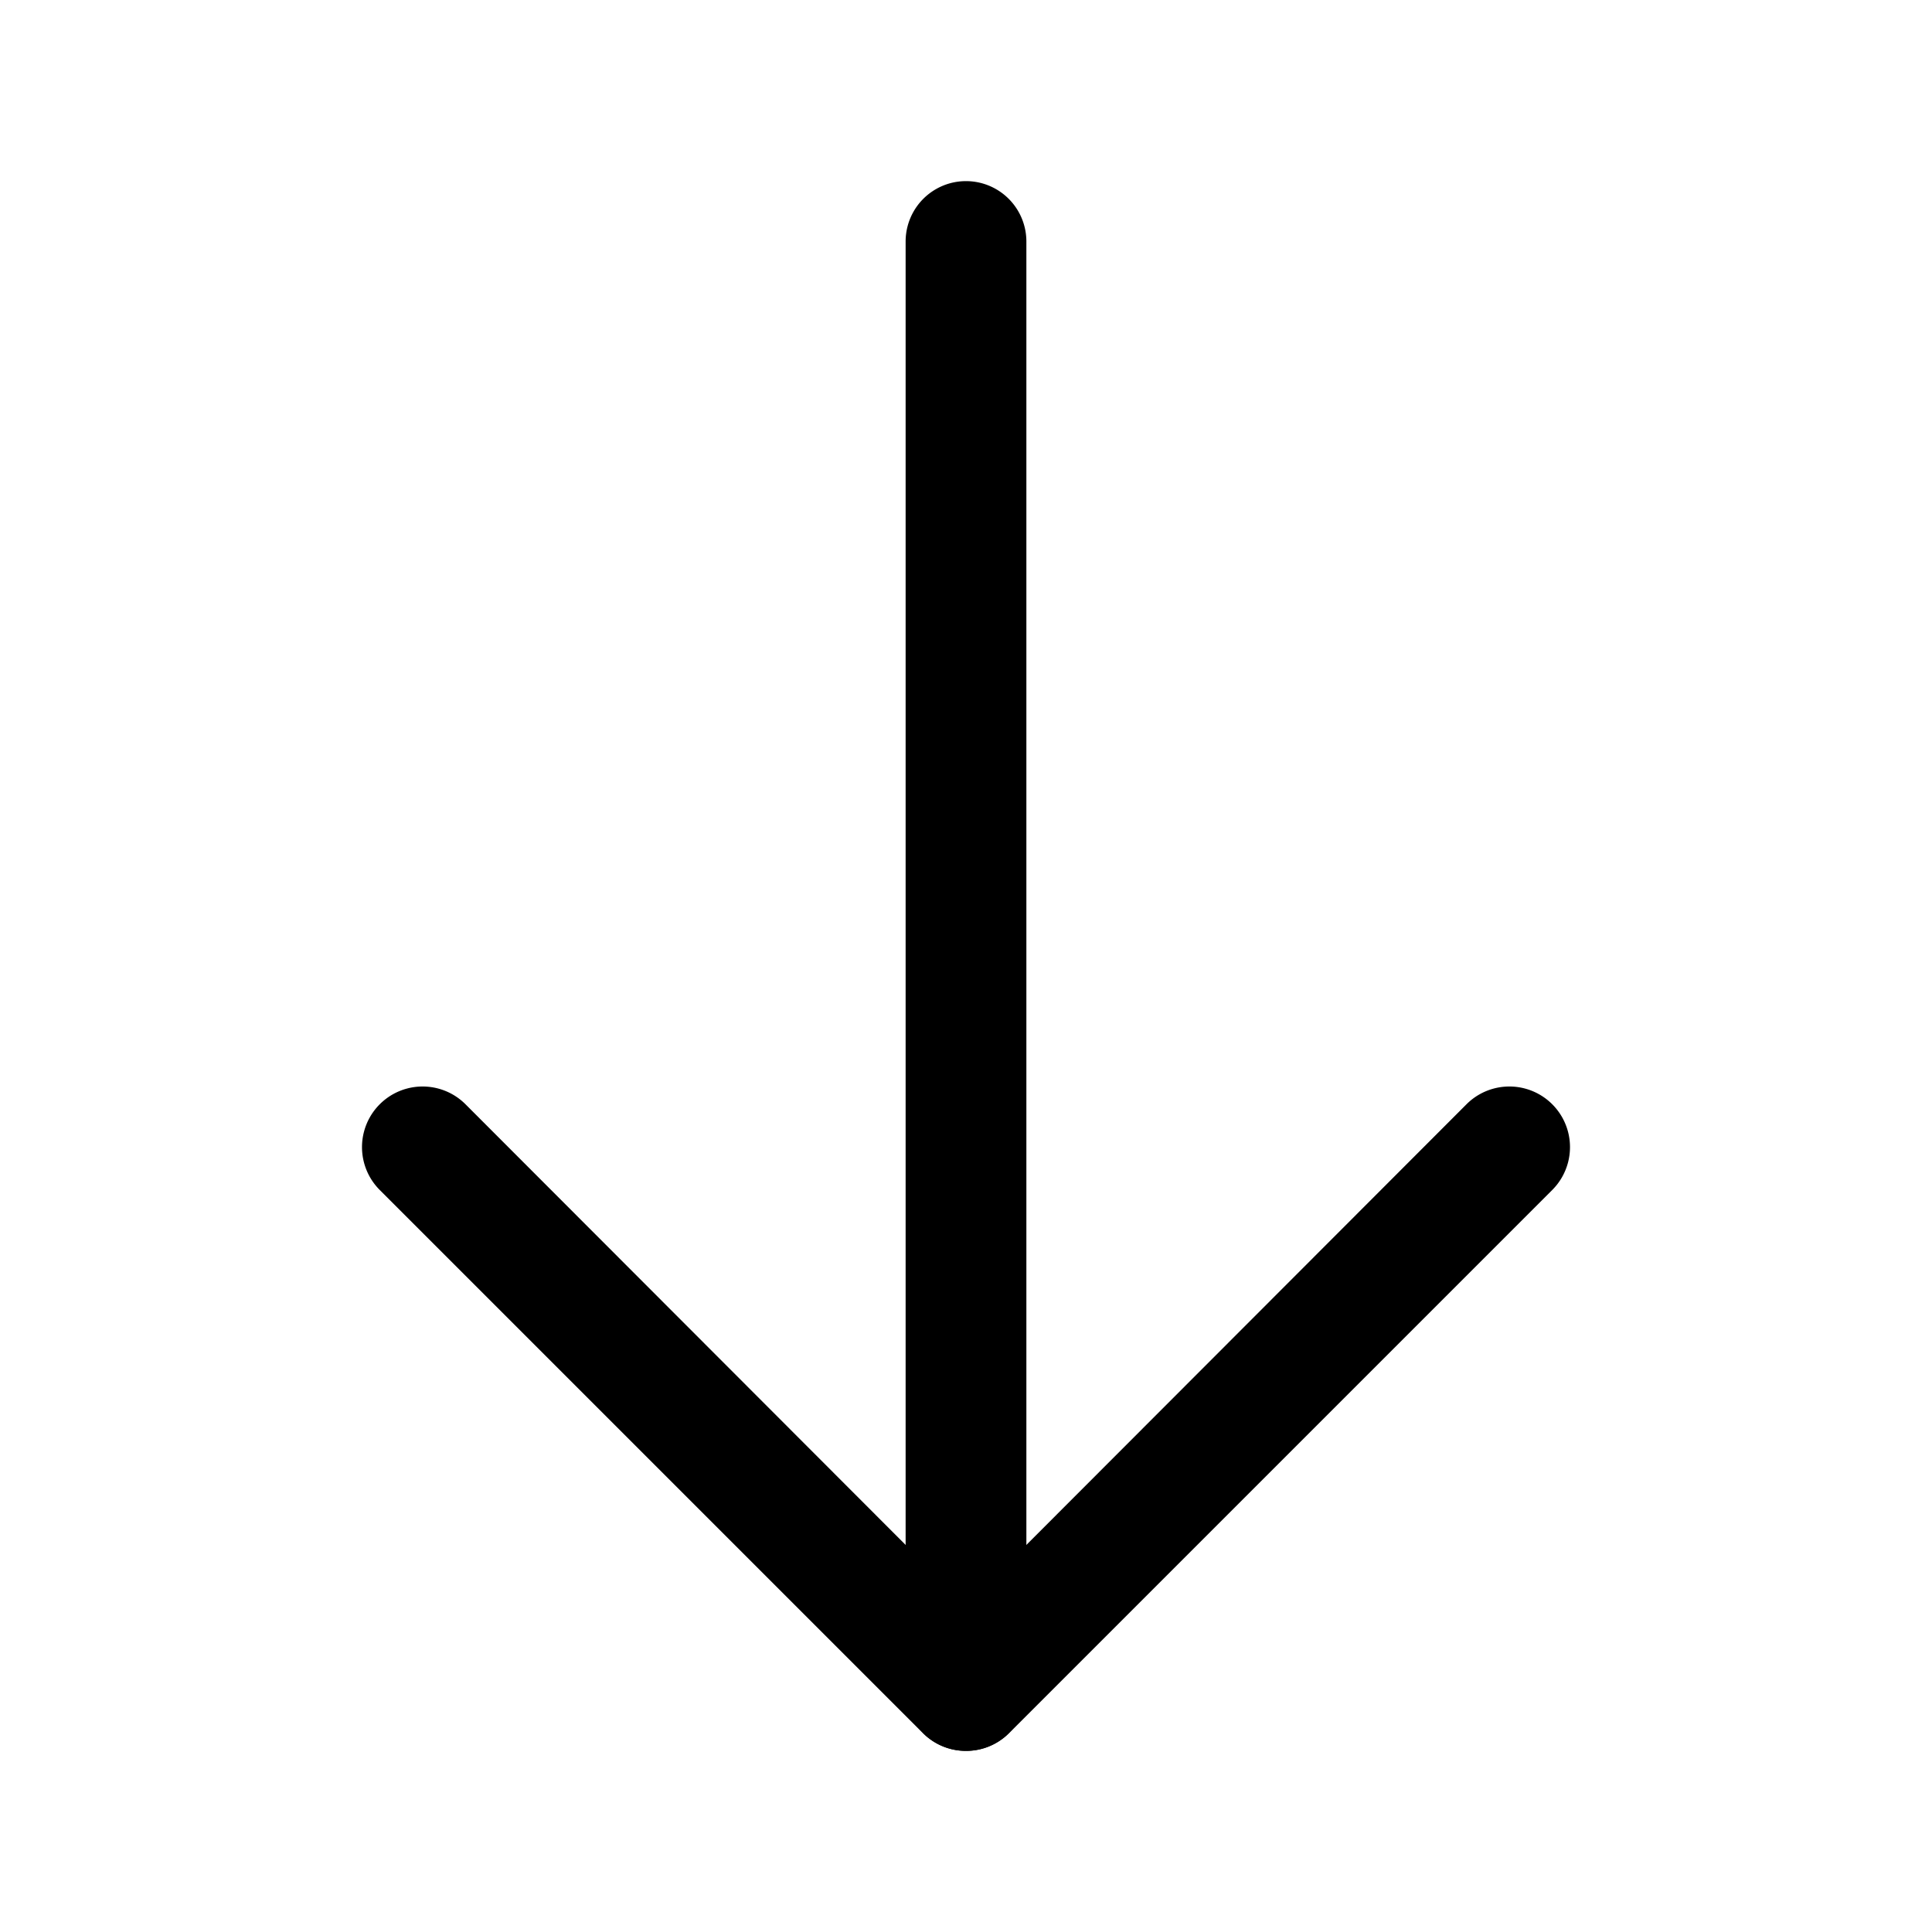 <?xml version="1.0" ?><svg viewBox="0 0 32 32" xmlns="http://www.w3.org/2000/svg"><defs><style>.cls-1{fill:none;}</style></defs><title/><g data-name="Layer 2" id="Layer_2"><path d="M16,29a1,1,0,0,1-.71-.29l-9-9a1,1,0,0,1,1.42-1.42L16,26.59l8.29-8.3a1,1,0,0,1,1.42,1.42l-9,9A1,1,0,0,1,16,29Z"/><path d="M16,29a1,1,0,0,1-1-1V4a1,1,0,0,1,2,0V28A1,1,0,0,1,16,29Z"/></g><g id="frame"><rect class="cls-1" height="32" width="32"/></g></svg>